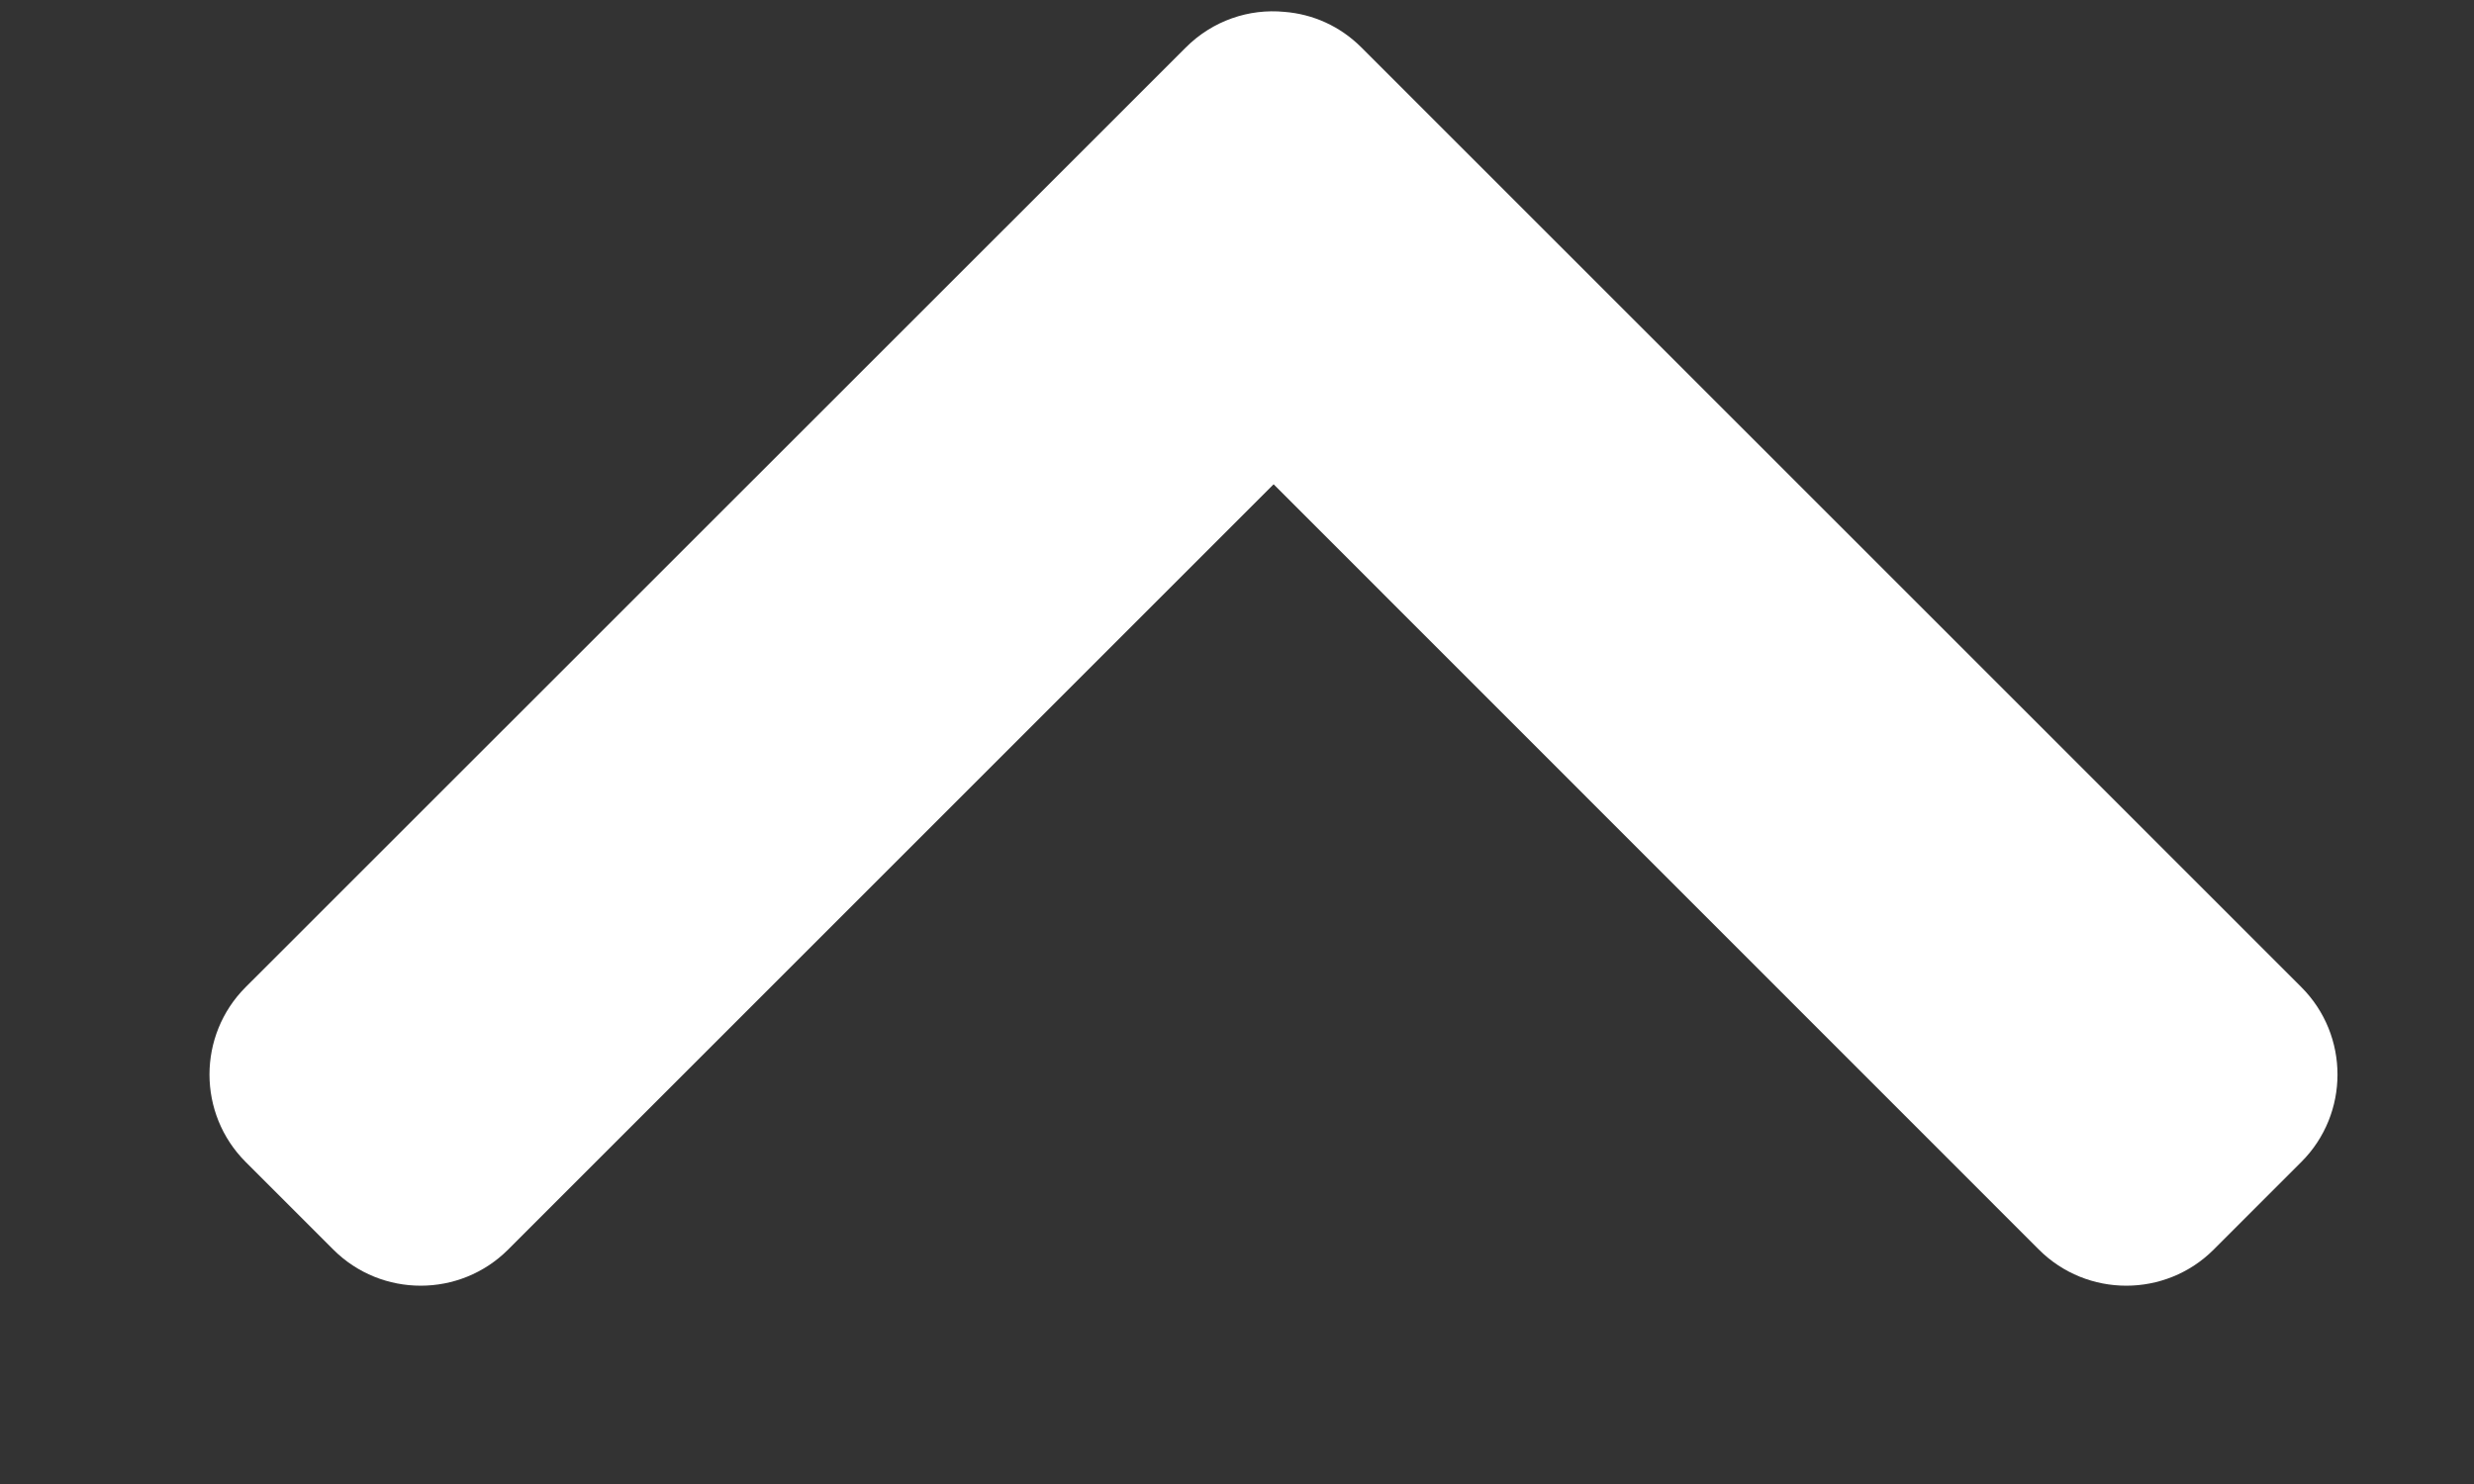 <svg width="10" height="6" viewBox="0 0 10 6" fill="none" xmlns="http://www.w3.org/2000/svg">
<rect x="0" y="0" width="10" height="6" fill="#333333" stroke="none"/>
<path fill-rule="evenodd" clip-rule="evenodd" d="M8.948 5.052C8.753 5.247 8.436 5.247 8.241 5.052L5.148 1.958L2.054 5.052C1.859 5.247 1.542 5.247 1.347 5.052L0.993 4.698C0.798 4.503 0.798 4.186 0.993 3.991L4.793 0.192C4.902 0.083 5.049 0.034 5.192 0.048C5.306 0.057 5.416 0.105 5.503 0.192L9.302 3.991C9.497 4.186 9.497 4.503 9.302 4.698L8.948 5.052Z" fill="white"/>
</svg>
